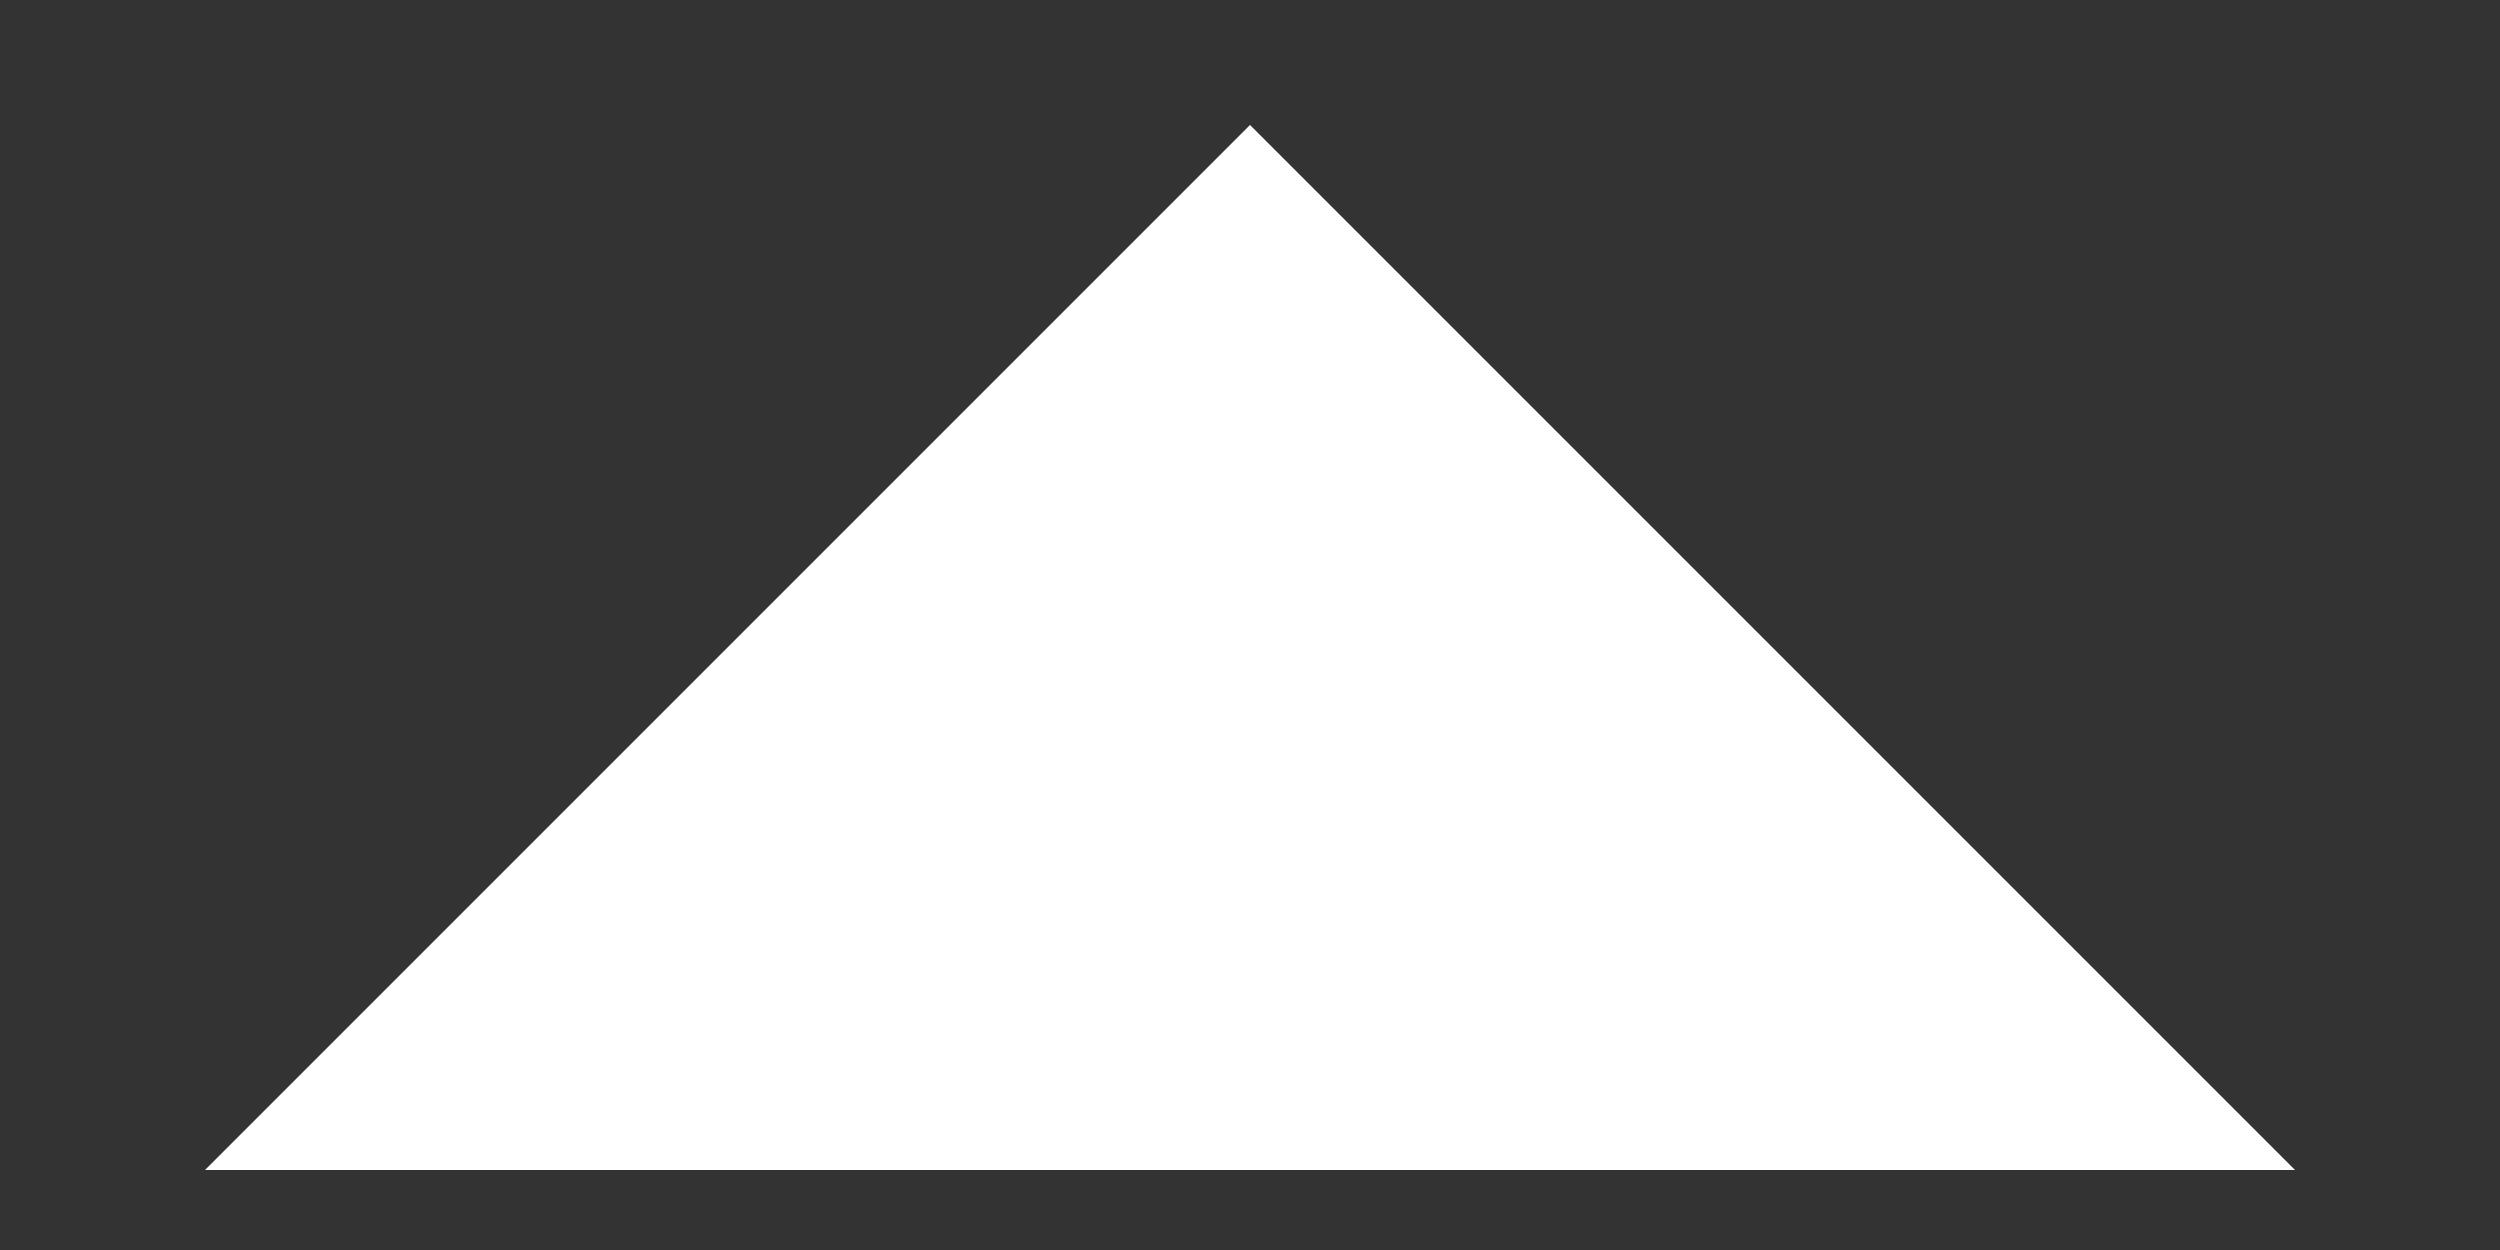 <svg width="10" height="5" viewBox="0 0 10 5" fill="none" xmlns="http://www.w3.org/2000/svg">
<rect x="0" y="0" width="10" height="5" fill="#333333" stroke="none"/>
<path d="M0.82 4.68H9.18L5 0.5L0.82 4.68Z" fill="white"/>
</svg>
